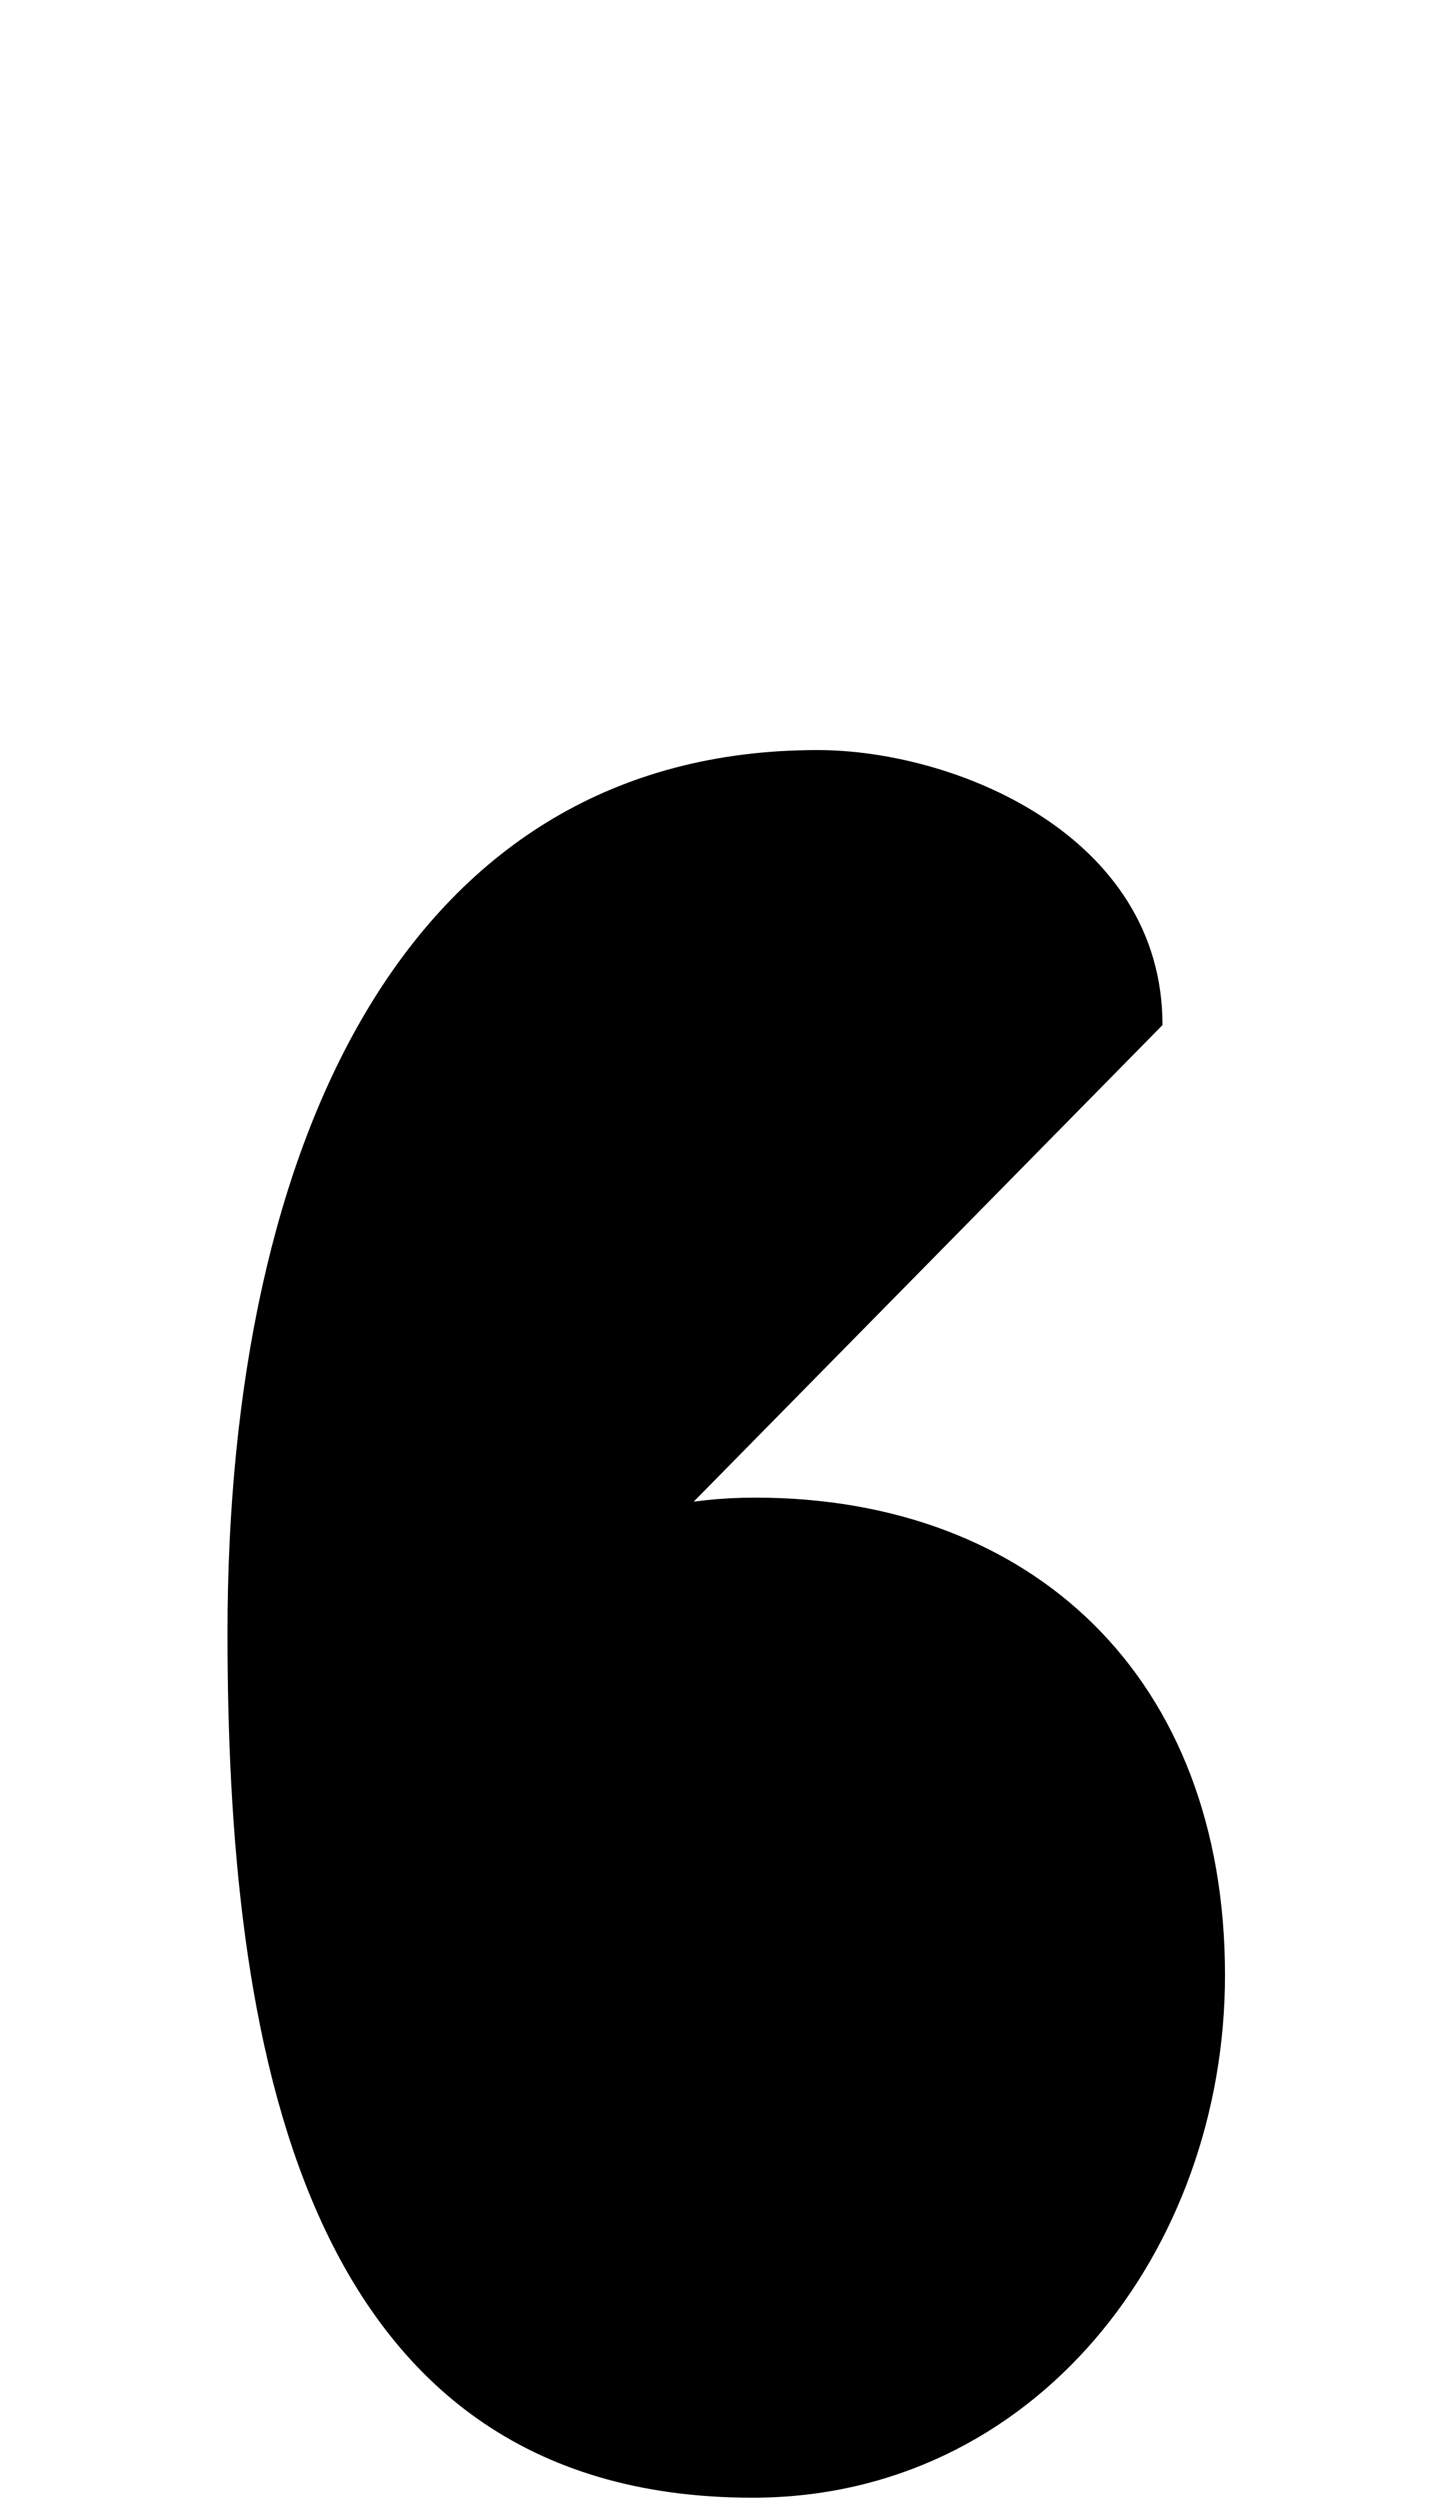 <svg xmlns="http://www.w3.org/2000/svg" viewBox="0 0 580 1000"><path d="M101,780c16-86,91-181,201-181c111,0,188,72,188,191c0,110-76,209-189,209c-183,0-210-186-210-346c0-198,73-353,236-353c55,0,138,34,138,110"></path></svg>